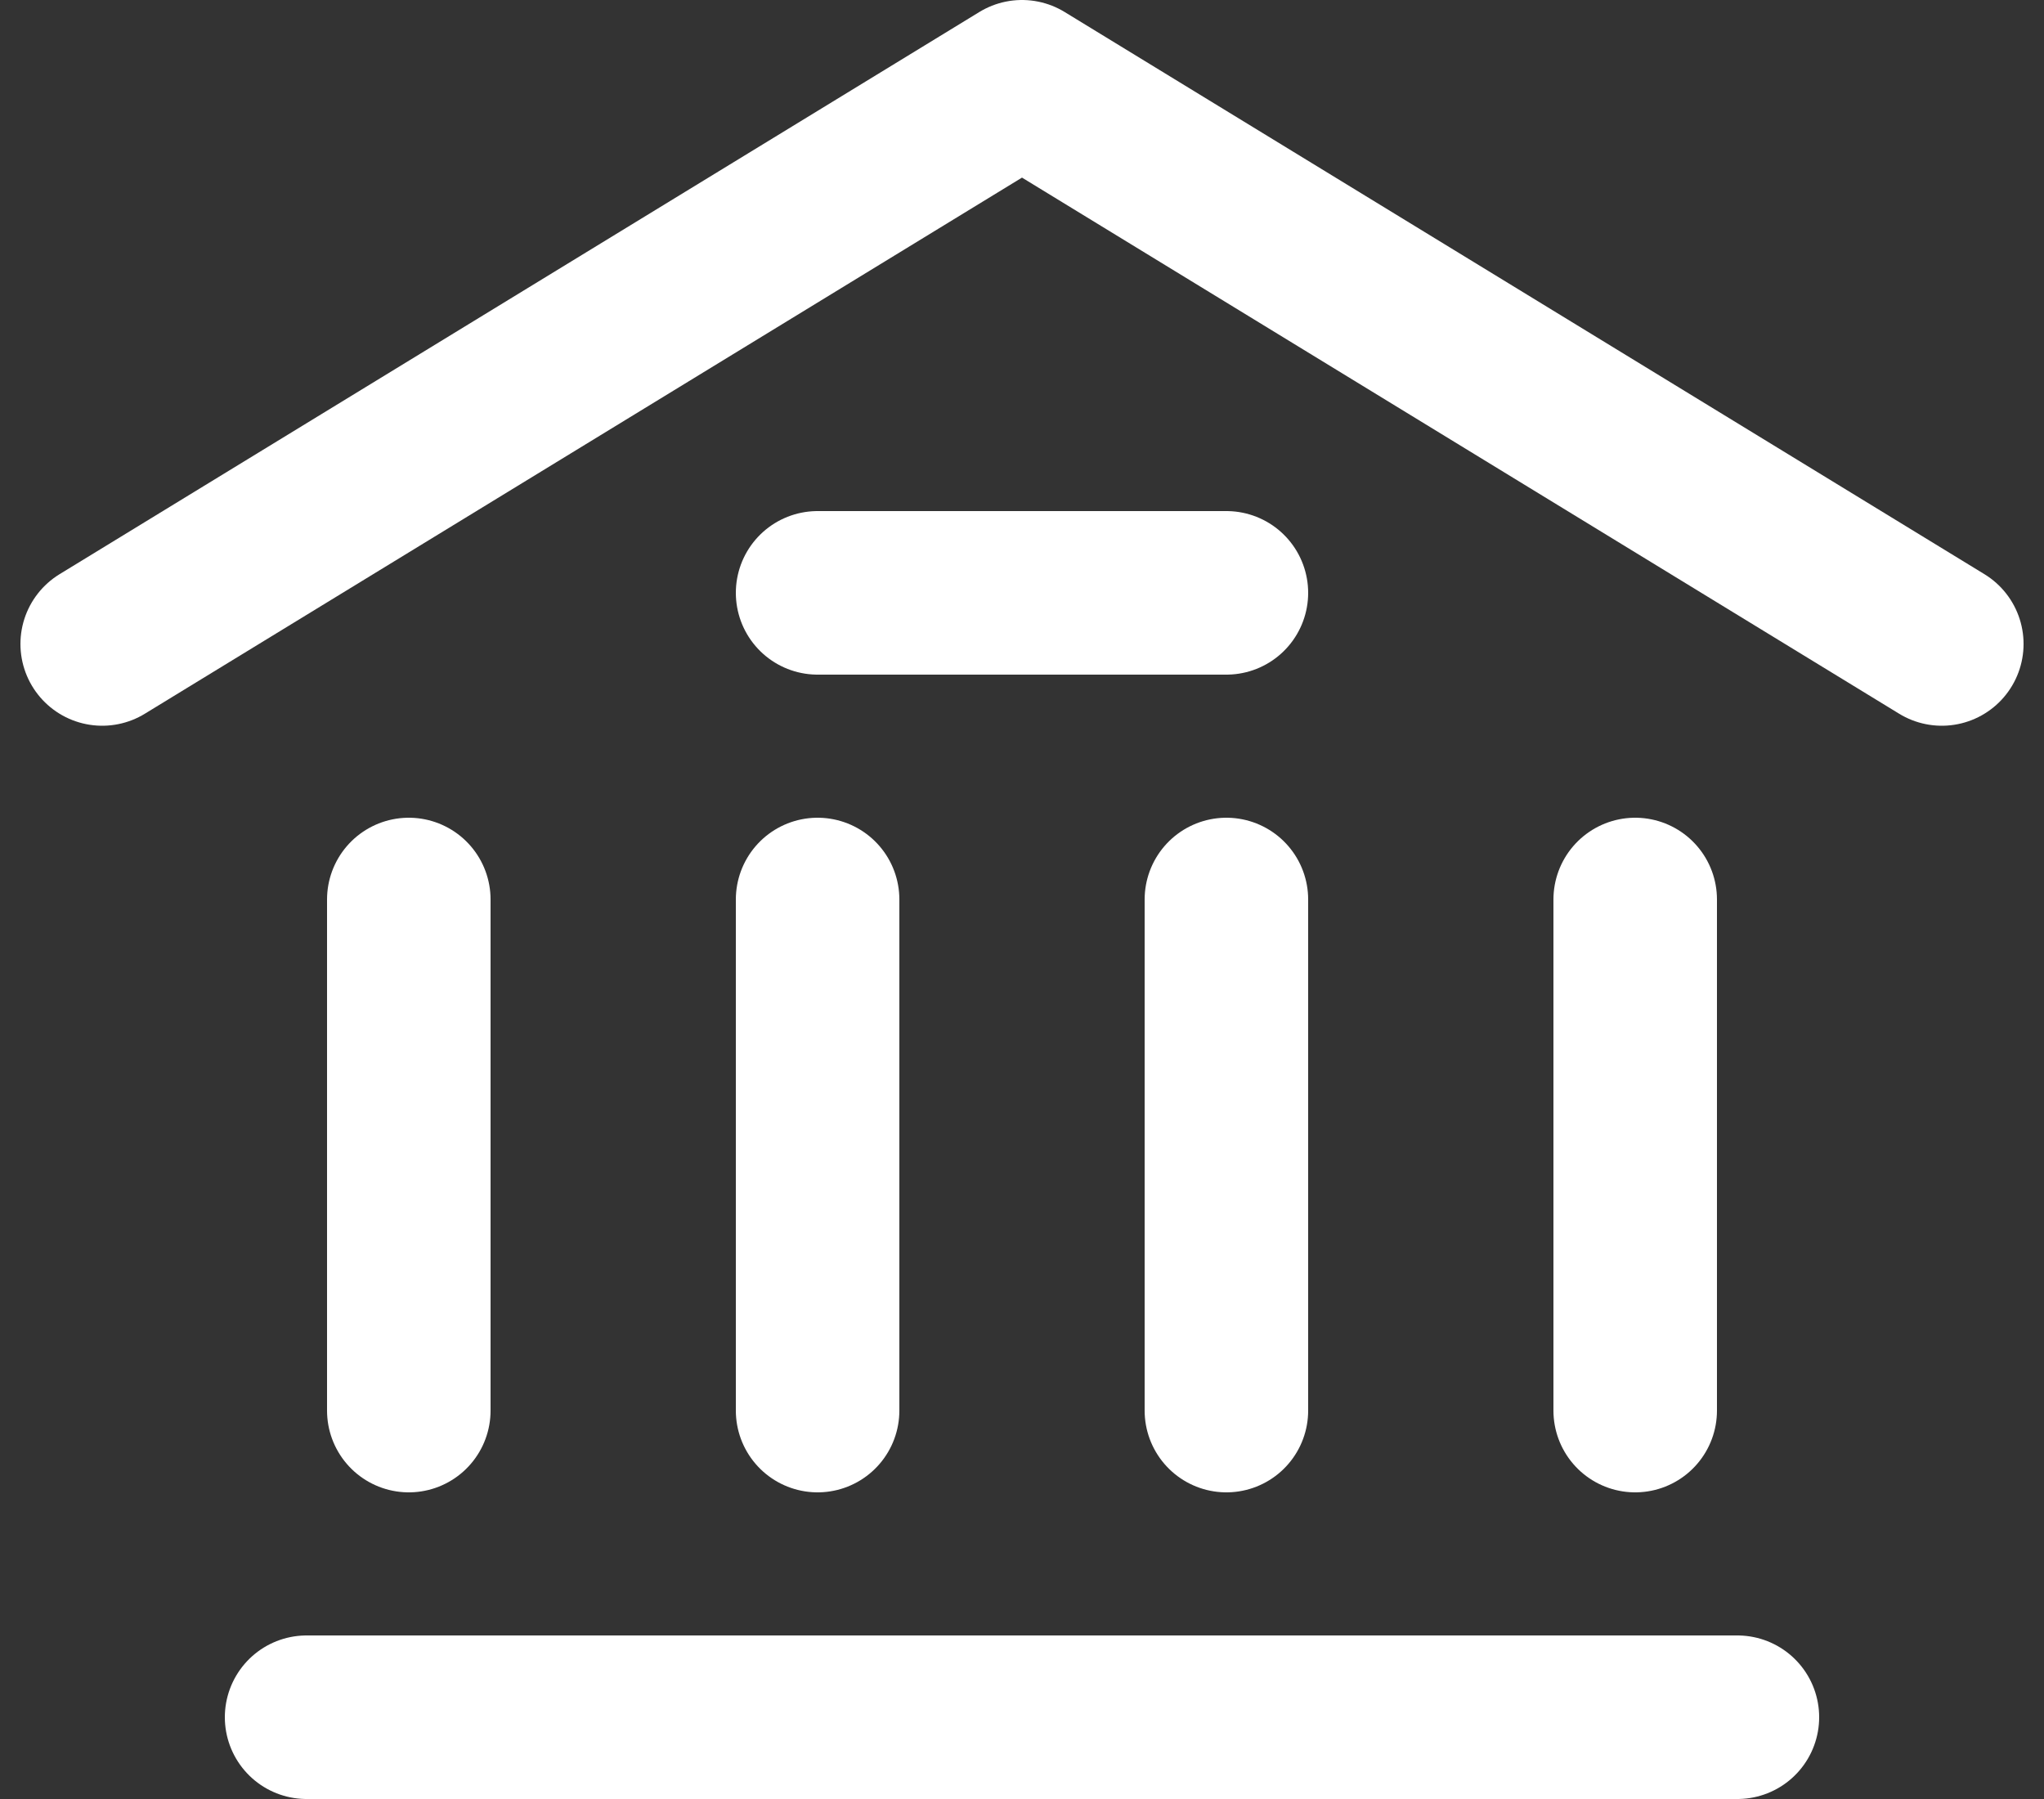<svg width="50" height="44" viewBox="0 0 50 44" fill="none" xmlns="http://www.w3.org/2000/svg">
<rect x="0" y="0" width="50" height="44" fill="#333333" stroke="none"/>
<path d="M2.5 15.75L25 2L47.5 15.75" stroke="#FFFFFF" stroke-width="4" stroke-linecap="round" stroke-linejoin="round"/>
<path d="M7.5 42H42.5" stroke="#FFFFFF" stroke-width="4" stroke-linecap="round" stroke-linejoin="round"/>
<path d="M20 14.5H30" stroke="#FFFFFF" stroke-width="4" stroke-linecap="round" stroke-linejoin="round"/>
<path d="M10 34.5V22" stroke="#FFFFFF" stroke-width="4" stroke-linecap="round" stroke-linejoin="round"/>
<path d="M20 34.5V22" stroke="#FFFFFF" stroke-width="4" stroke-linecap="round" stroke-linejoin="round"/>
<path d="M30 34.5V22" stroke="#FFFFFF" stroke-width="4" stroke-linecap="round" stroke-linejoin="round"/>
<path d="M40 34.5V22" stroke="#FFFFFF" stroke-width="4" stroke-linecap="round" stroke-linejoin="round"/>
</svg>
